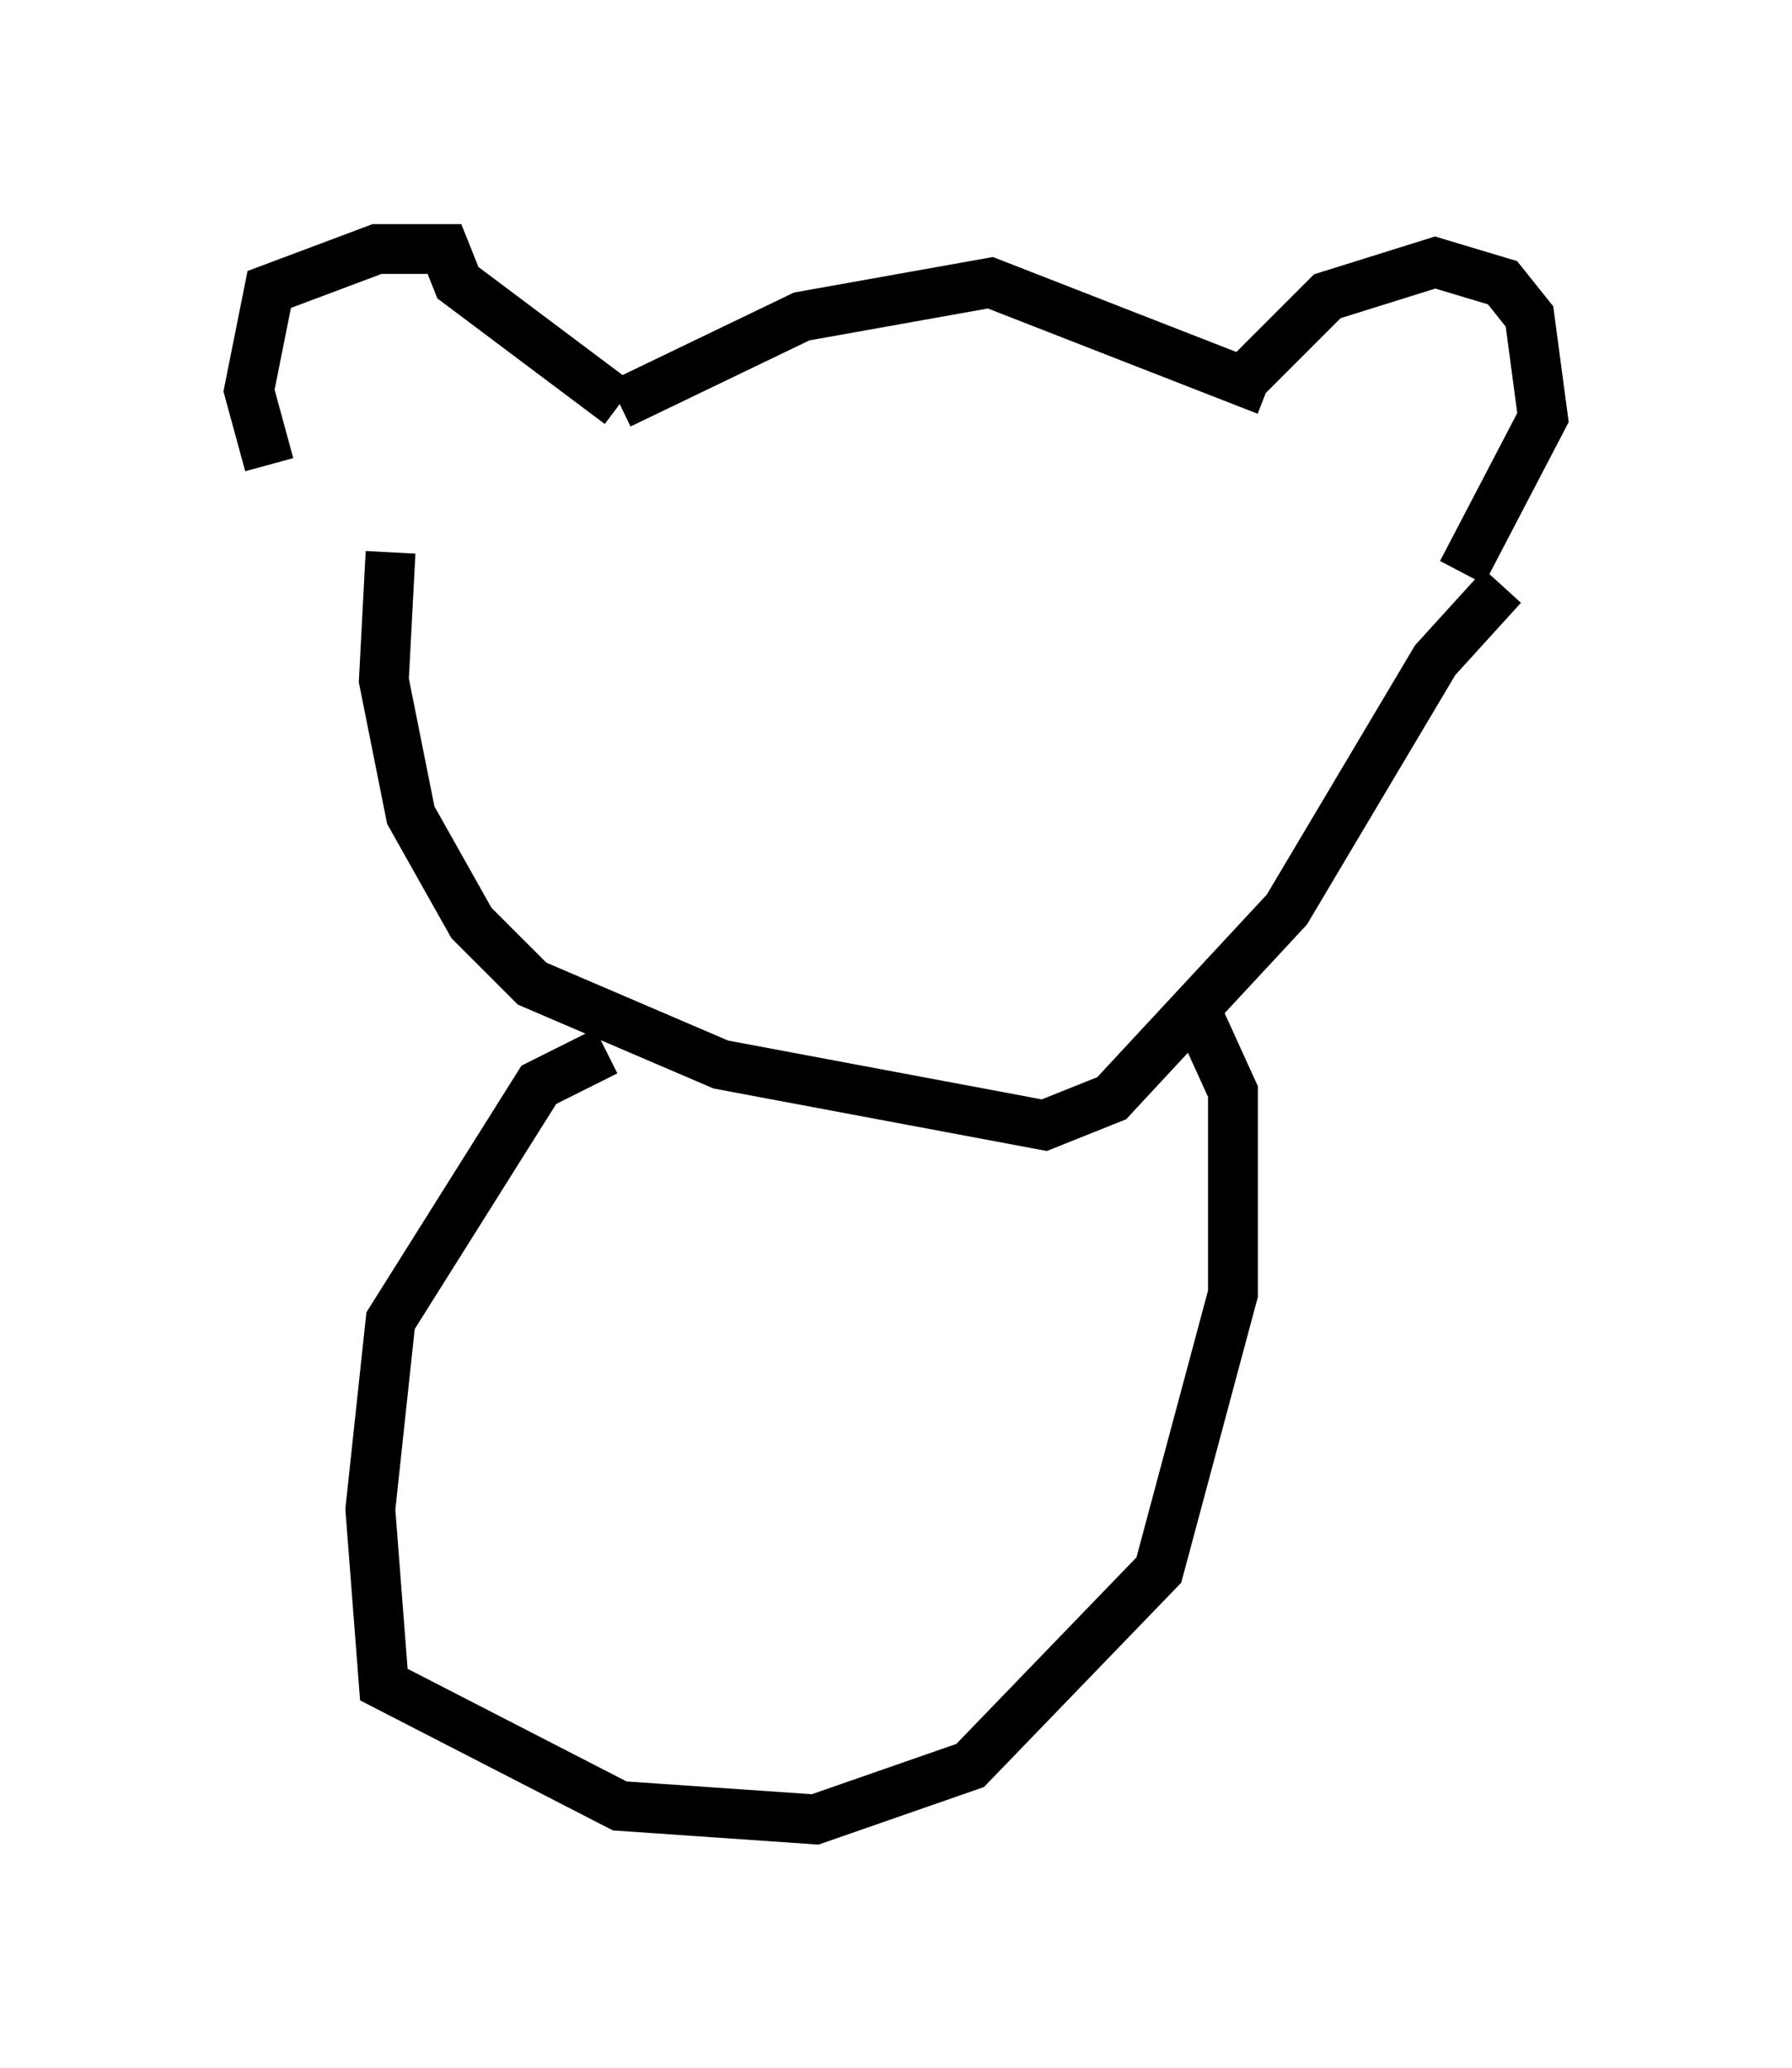 <?xml version="1.0" encoding="utf-8" ?>
<svg baseProfile="full" height="41.529" version="1.1" width="35.981" xmlns="http://www.w3.org/2000/svg" xmlns:ev="http://www.w3.org/2001/xml-events" xmlns:xlink="http://www.w3.org/1999/xlink"><defs /><rect fill="white" height="41.529" width="35.981" x="0" y="0" /><path d="M7.436, 10.548 m-2.03, -1.218 l-0.406, -1.488 0.406, -2.03 l2.165, -0.812 1.353, 0.0 l0.271, 0.677 3.248, 2.436 m0.0, 0.0 l3.654, -1.759 3.789, -0.677 l5.548, 2.165 m-0.677, 0.0 l1.894, -1.894 2.165, -0.677 l1.353, 0.406 0.541, 0.677 l0.271, 2.03 -1.624, 3.112 m-21.515, -0.406 l-0.135, 2.571 0.541, 2.706 l1.218, 2.165 1.218, 1.218 l3.789, 1.624 6.495, 1.218 l1.353, -0.541 3.518, -3.789 l2.977, -5.007 1.353, -1.488 m-17.997, 9.337 l-1.353, 0.677 -2.977, 4.736 l-0.406, 3.789 0.271, 3.518 l4.736, 2.436 3.924, 0.271 l3.112, -1.083 3.789, -3.924 l1.488, -5.548 0.0, -4.059 l-0.677, -1.488 " fill="none" stroke="black" stroke-width="1" /></svg>